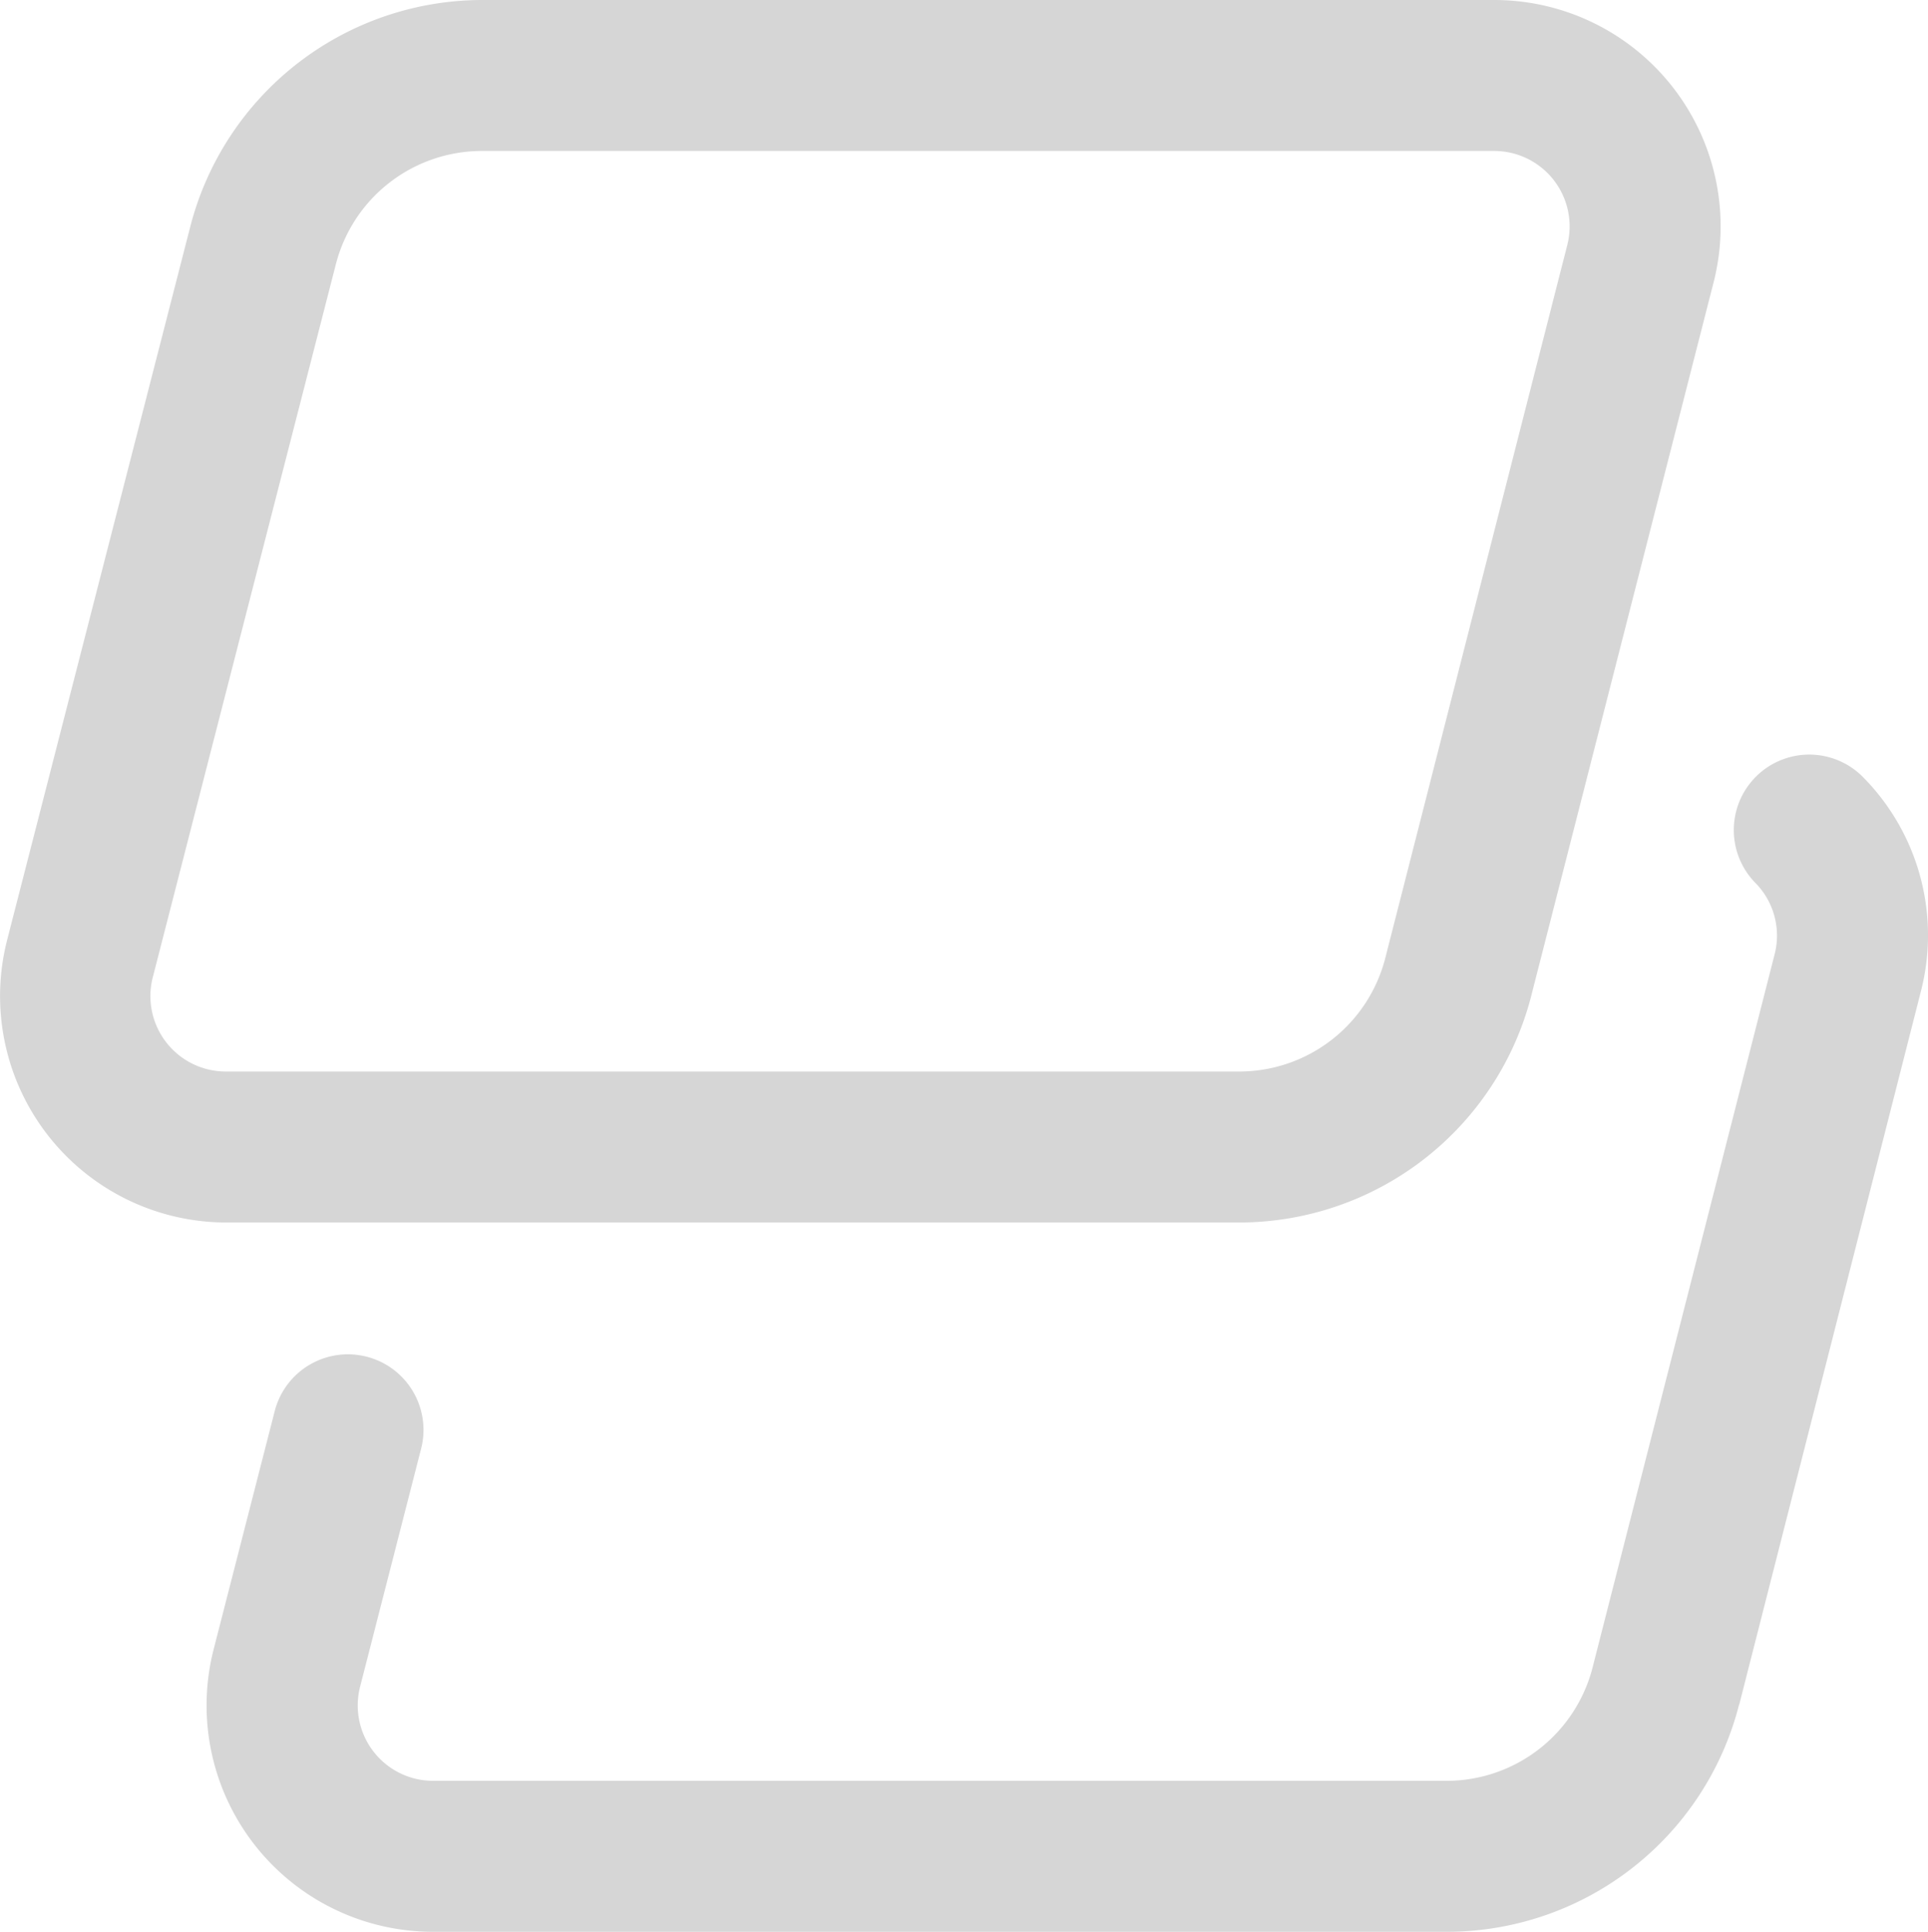 <svg xmlns="http://www.w3.org/2000/svg" width="15.799" height="15.829" viewBox="0 0 15.799 15.829">
  <g id="Сгруппировать_254" data-name="Сгруппировать 254" transform="translate(0 -0.336)">
    <path id="layers" d="M10.152,10.017h-8.3A1.855,1.855,0,0,1,.059,7.7l1.5-5.842A2.473,2.473,0,0,1,3.953,0h8.289a1.855,1.855,0,0,1,1.8,2.314L12.549,8.155a2.472,2.472,0,0,1-2.4,1.862Zm-6.2-8.78a1.236,1.236,0,0,0-1.2.929l-1.5,5.842a.618.618,0,0,0,.6.772h8.3a1.236,1.236,0,0,0,1.2-.931l1.491-5.841a.618.618,0,0,0-.6-.771Zm10.3,12.731L15.74,8.126a1.842,1.842,0,0,0-.472-1.757.618.618,0,1,0-.884.865.615.615,0,0,1,.158.586l-1.491,5.841a1.236,1.236,0,0,1-1.2.931h-8.3a.618.618,0,0,1-.6-.772l.5-1.95a.618.618,0,0,0-1.2-.307l-.5,1.95a1.855,1.855,0,0,0,1.8,2.316h8.3a2.472,2.472,0,0,0,2.4-1.862Zm0,0" transform="translate(0 0.336)" fill="#d6d6d6"/>
  </g>
</svg>

